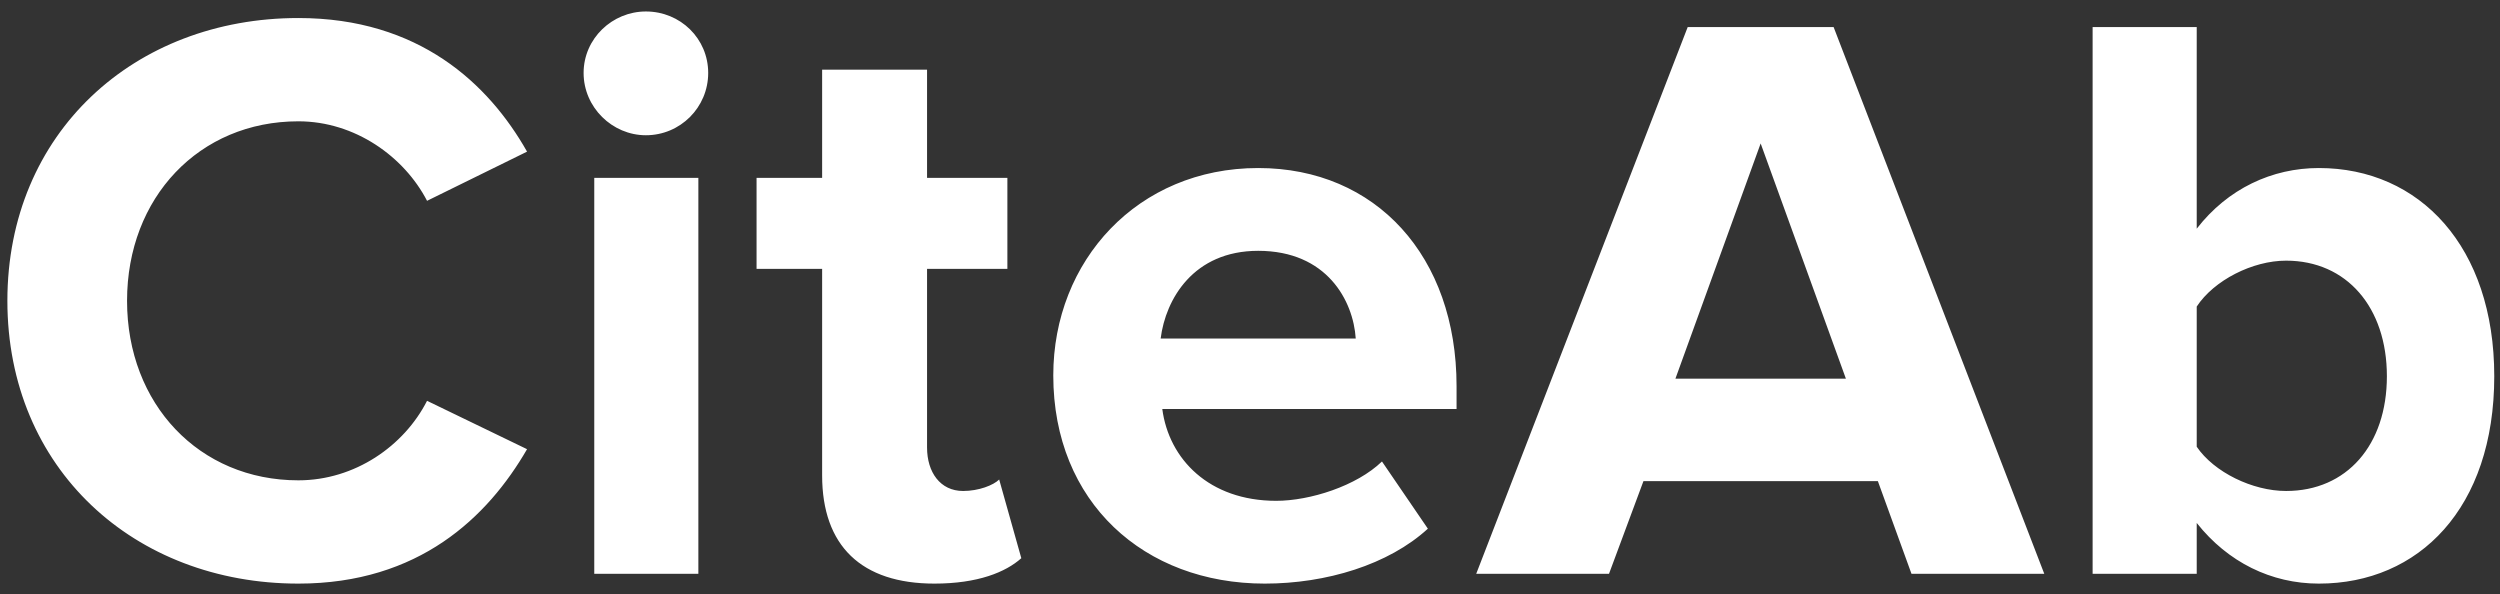 <?xml version="1.0" encoding="UTF-8" standalone="no"?>
<svg width="122px" height="29px" viewBox="0 0 122 29" version="1.1" xmlns="http://www.w3.org/2000/svg" xmlns:xlink="http://www.w3.org/1999/xlink" xmlns:sketch="http://www.bohemiancoding.com/sketch/ns">
    <rect x="0" y="0" width="122" height="29" fill="#333333" stroke="none"/>
    <!-- Generator: Sketch 3.3 (11970) - http://www.bohemiancoding.com/sketch -->
    <title>CiteAb</title>
    <desc>Created with Sketch.</desc>
    <defs></defs>
    <g id="Page-1" stroke="none" stroke-width="1" fill="none" fill-rule="evenodd" sketch:type="MSPage">
        <path d="M14.56,28.48 C20.44,28.48 23.8,25.24 25.72,21.92 L20.84,19.56 C19.72,21.76 17.32,23.44 14.56,23.44 C9.72,23.44 6.2,19.72 6.2,14.68 C6.2,9.64 9.72,5.92 14.56,5.92 C17.32,5.92 19.72,7.64 20.84,9.8 L25.72,7.4 C23.84,4.08 20.44,0.88 14.56,0.88 C6.56,0.88 0.36,6.48 0.36,14.68 C0.36,22.88 6.56,28.48 14.56,28.48 L14.56,28.48 Z M31.52,6.6 C33.2,6.6 34.56,5.24 34.56,3.56 C34.56,1.88 33.2,0.56 31.52,0.56 C29.88,0.56 28.48,1.88 28.48,3.56 C28.48,5.24 29.88,6.6 31.52,6.6 L31.52,6.6 Z M34.08,28 L34.08,8.68 L29,8.68 L29,28 L34.08,28 Z M45.6,28.48 C47.72,28.48 49.08,27.92 49.84,27.24 L48.76,23.4 C48.48,23.68 47.76,23.96 47,23.96 C45.88,23.96 45.24,23.04 45.24,21.84 L45.24,13.12 L49.16,13.12 L49.16,8.68 L45.24,8.68 L45.24,3.4 L40.12,3.4 L40.12,8.68 L36.92,8.68 L36.92,13.12 L40.12,13.12 L40.12,23.2 C40.12,26.64 42.04,28.48 45.6,28.48 L45.6,28.48 Z M61.72,28.48 C64.72,28.48 67.76,27.56 69.68,25.8 L67.44,22.52 C66.2,23.72 63.92,24.44 62.28,24.44 C59,24.44 57.04,22.4 56.72,19.96 L71.08,19.96 L71.08,18.84 C71.08,12.52 67.16,8.2 61.4,8.2 C55.52,8.2 51.4,12.72 51.4,18.32 C51.4,24.52 55.84,28.48 61.72,28.48 L61.72,28.48 Z M66.16,16.52 L56.64,16.52 C56.88,14.6 58.24,12.24 61.4,12.24 C64.76,12.24 66.04,14.68 66.16,16.52 L66.16,16.52 Z M99.76,28 L89.48,1.32 L82.36,1.32 L72.04,28 L78.52,28 L80.2,23.48 L91.64,23.48 L93.28,28 L99.76,28 Z M90.08,18.48 L81.76,18.48 L85.92,7 L90.08,18.48 Z M107.2,21.8 L107.2,14.96 C108.04,13.68 109.92,12.72 111.56,12.72 C114.52,12.72 116.48,15 116.48,18.36 C116.48,21.72 114.52,23.96 111.56,23.96 C109.92,23.96 108.04,23.04 107.2,21.8 L107.2,21.8 Z M107.2,28 L107.2,25.52 C108.72,27.44 110.84,28.48 113.16,28.48 C118.04,28.48 121.72,24.8 121.72,18.36 C121.72,12.04 118.08,8.2 113.16,8.2 C110.88,8.2 108.72,9.2 107.2,11.16 L107.2,1.32 L102.12,1.32 L102.12,28 L107.2,28 Z" id="CiteAb" fill="#FFFFFF" sketch:type="MSShapeGroup"></path>
    </g>
</svg>